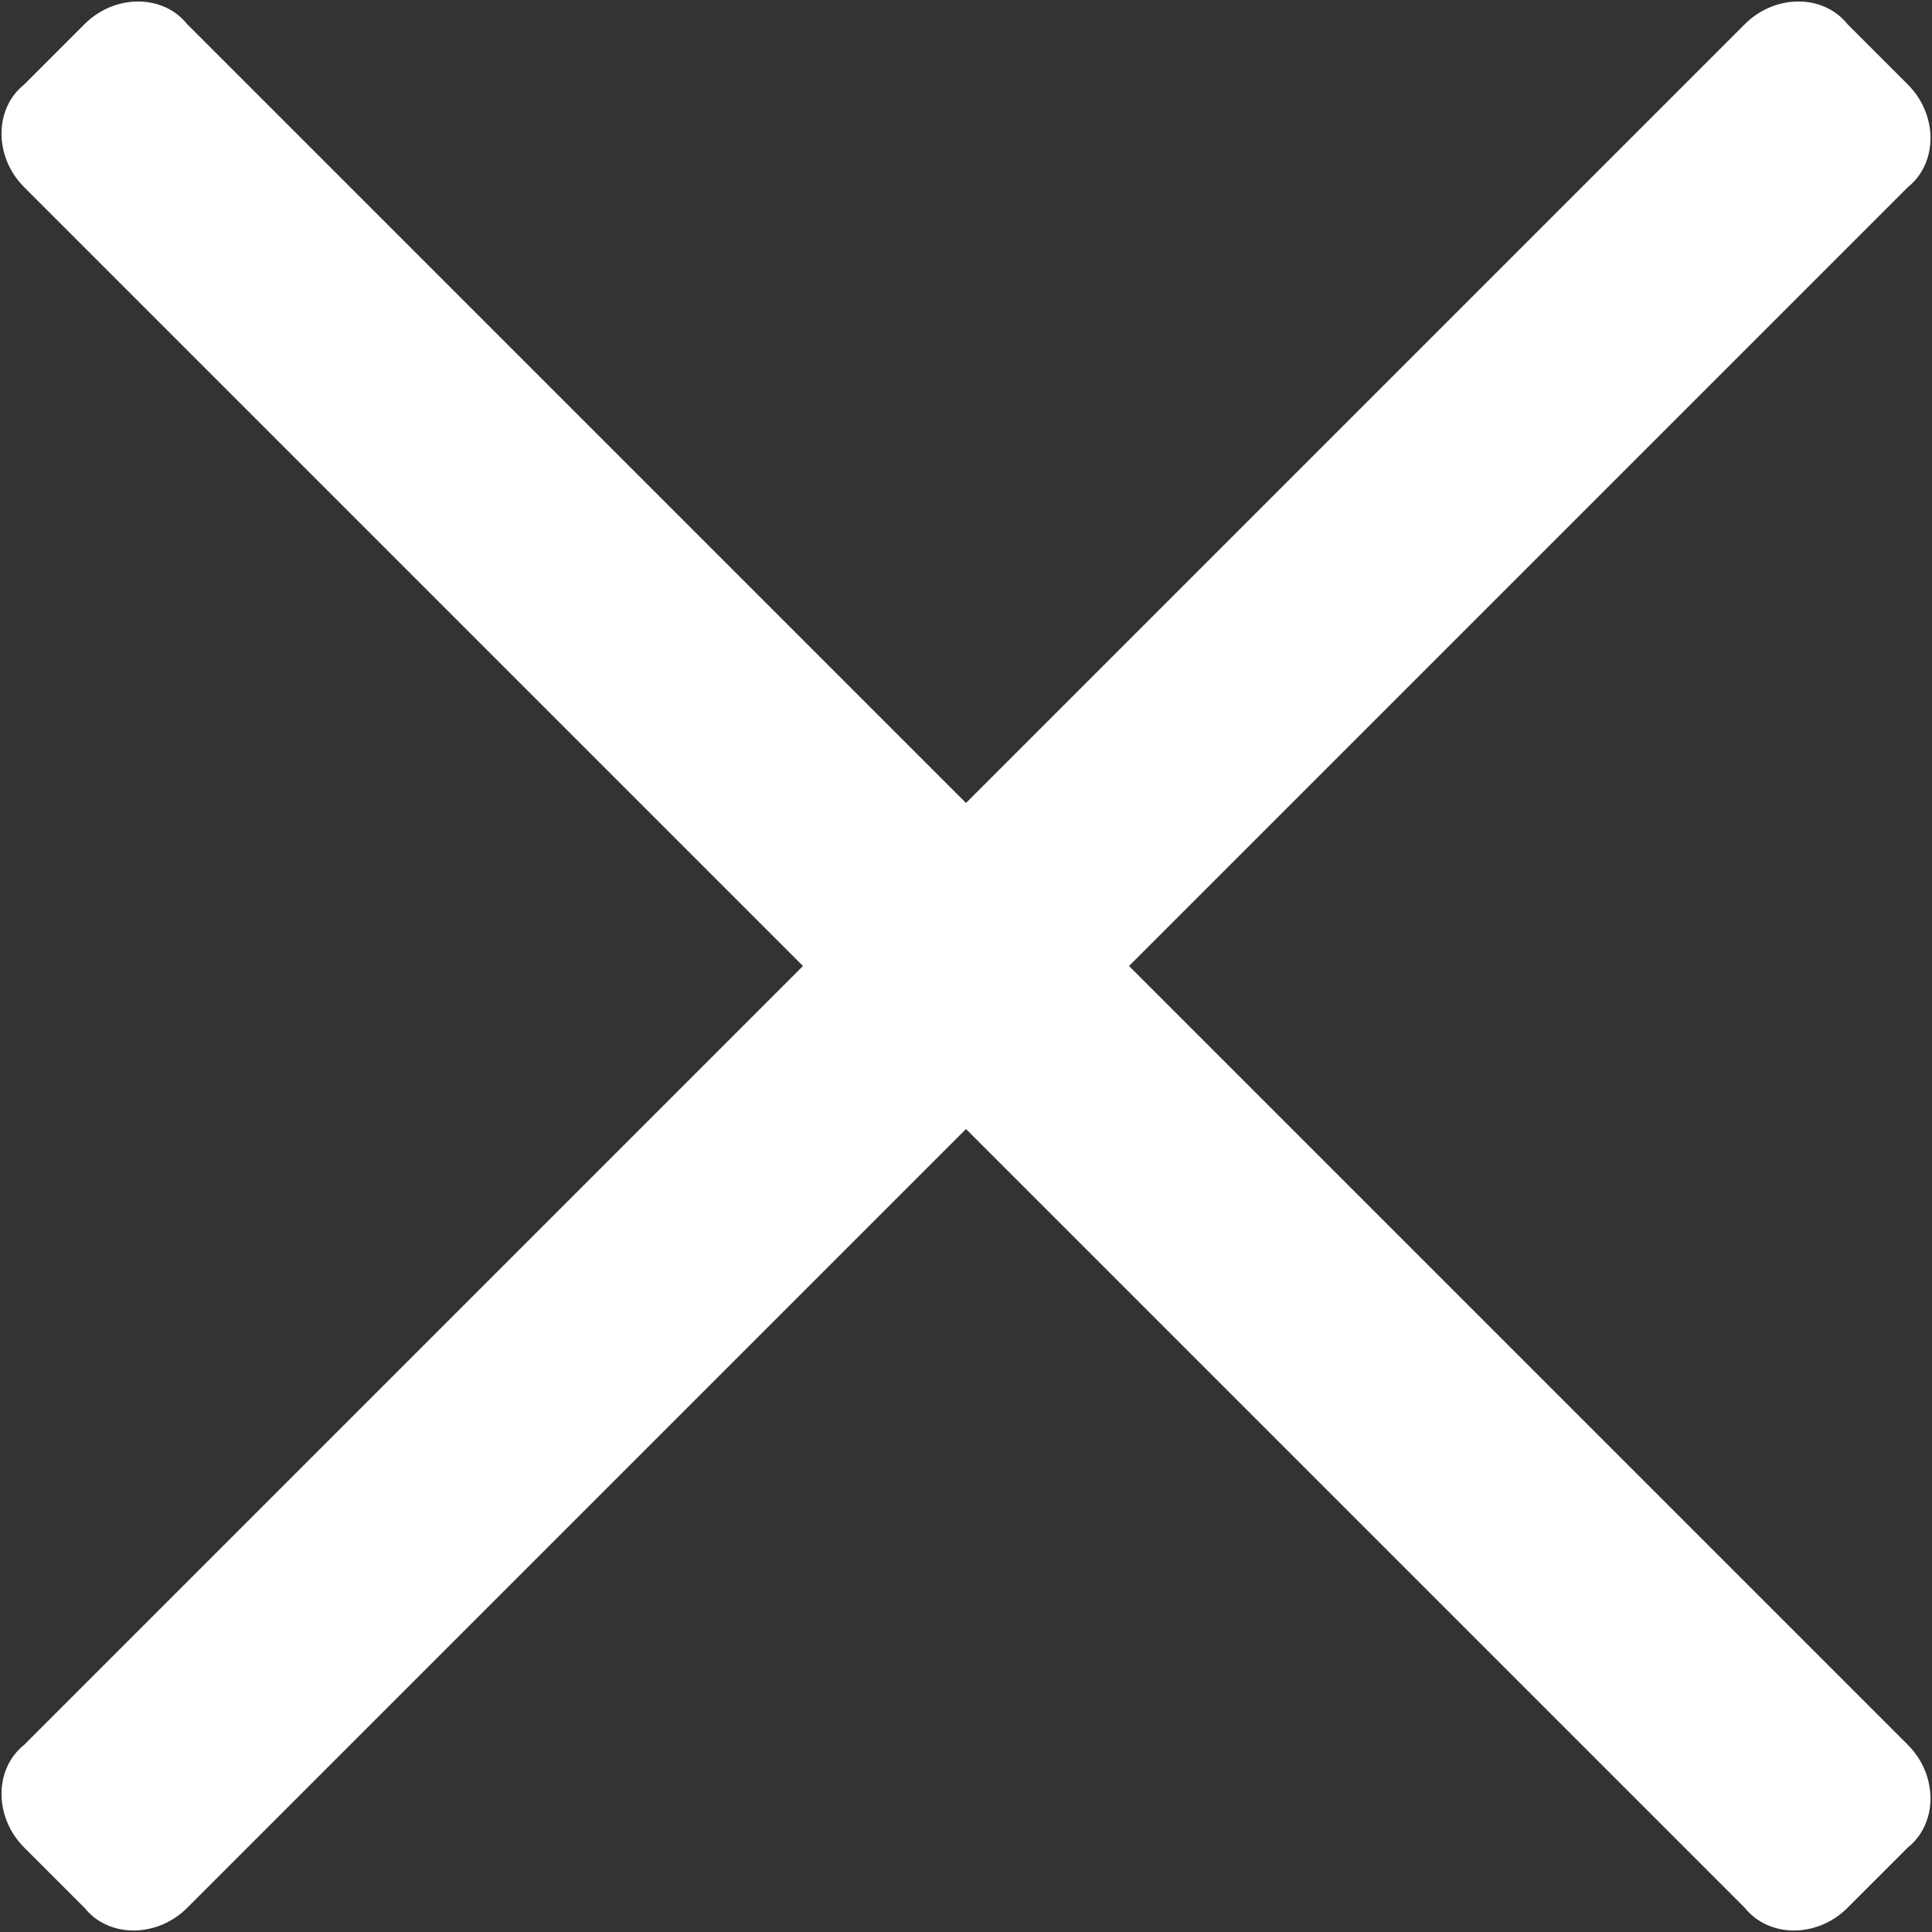 <?xml version="1.0" encoding="utf-8"?>
<!-- Generator: Adobe Illustrator 22.0.0, SVG Export Plug-In . SVG Version: 6.00 Build 0)  -->
<svg version="1.1" id="Layer_1" xmlns="http://www.w3.org/2000/svg" xmlns:xlink="http://www.w3.org/1999/xlink" x="0px" y="0px"
	 viewBox="0 0 32 32" style="enable-background:new 0 0 32 32;" xml:space="preserve">
<rect x="0" y="0" width="32" height="32" fill="#333333" stroke="none"/>
<style type="text/css">
	.st0{fill:#FFFFFF;}
</style>
<title>CLOSE</title>
<desc>Created with Sketch.</desc>
<path id="Path" class="st0" d="M31.6,28.9c0.5,0.5,0.5,1.3,0,1.7l-1,1c-0.5,0.5-1.3,0.5-1.7,0L0.4,3.1c-0.5-0.5-0.5-1.3,0-1.7l1-1
	c0.5-0.5,1.3-0.5,1.7,0L31.6,28.9z"/>
<path id="Path_1_" class="st0" d="M3.1,31.6c-0.5,0.5-1.3,0.5-1.7,0l-1-1c-0.5-0.5-0.5-1.3,0-1.7L28.9,0.4c0.5-0.5,1.3-0.5,1.7,0
	l1,1c0.5,0.5,0.5,1.3,0,1.7L3.1,31.6z"/>
</svg>
